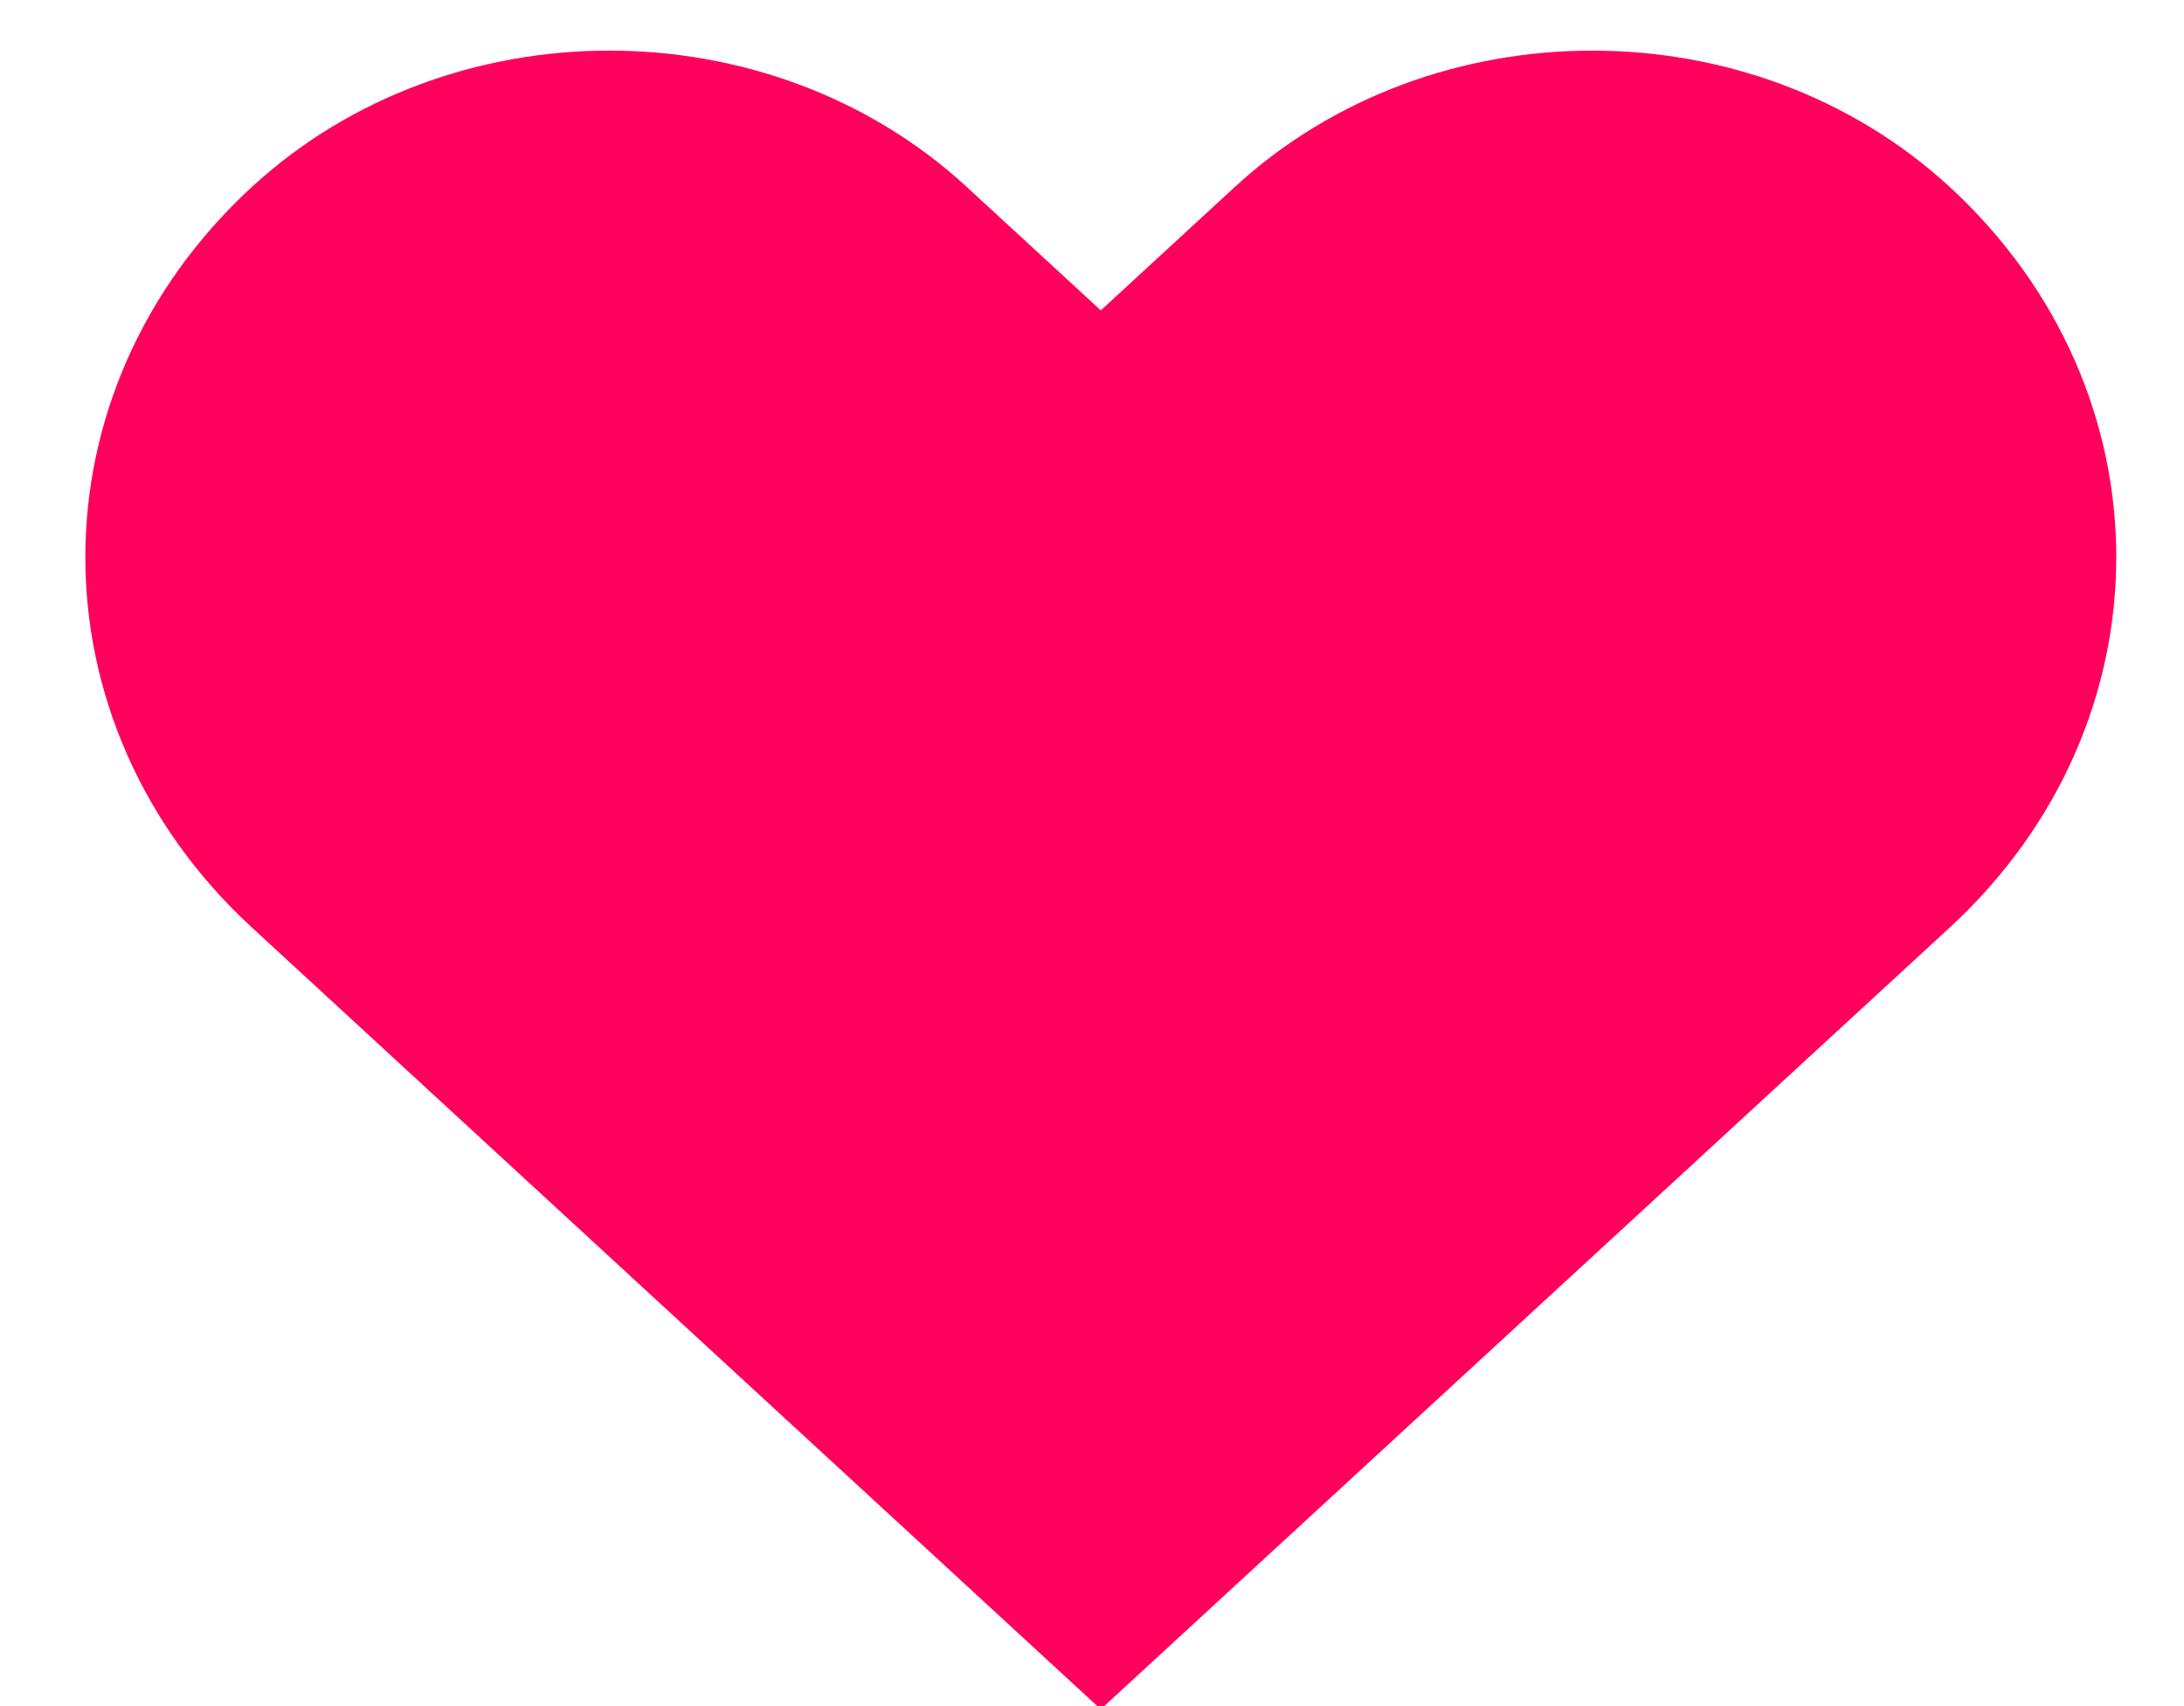 <svg xmlns="http://www.w3.org/2000/svg" width="192" height="150" viewBox="0 0 191 150"><path style="stroke:none;fill-rule:nonzero;fill:#ff005d;fill-opacity:1" d="M170.902 16.434c-17.351-15.98-45.484-15.98-62.843 0L96.273 27.289 84.488 16.434C67.137.454 39 .454 21.645 16.434c-19.524 17.98-19.524 47.132 0 65.113l74.628 68.73 74.63-68.726c19.523-17.985 19.523-47.133 0-65.117Zm0 0"/></svg>